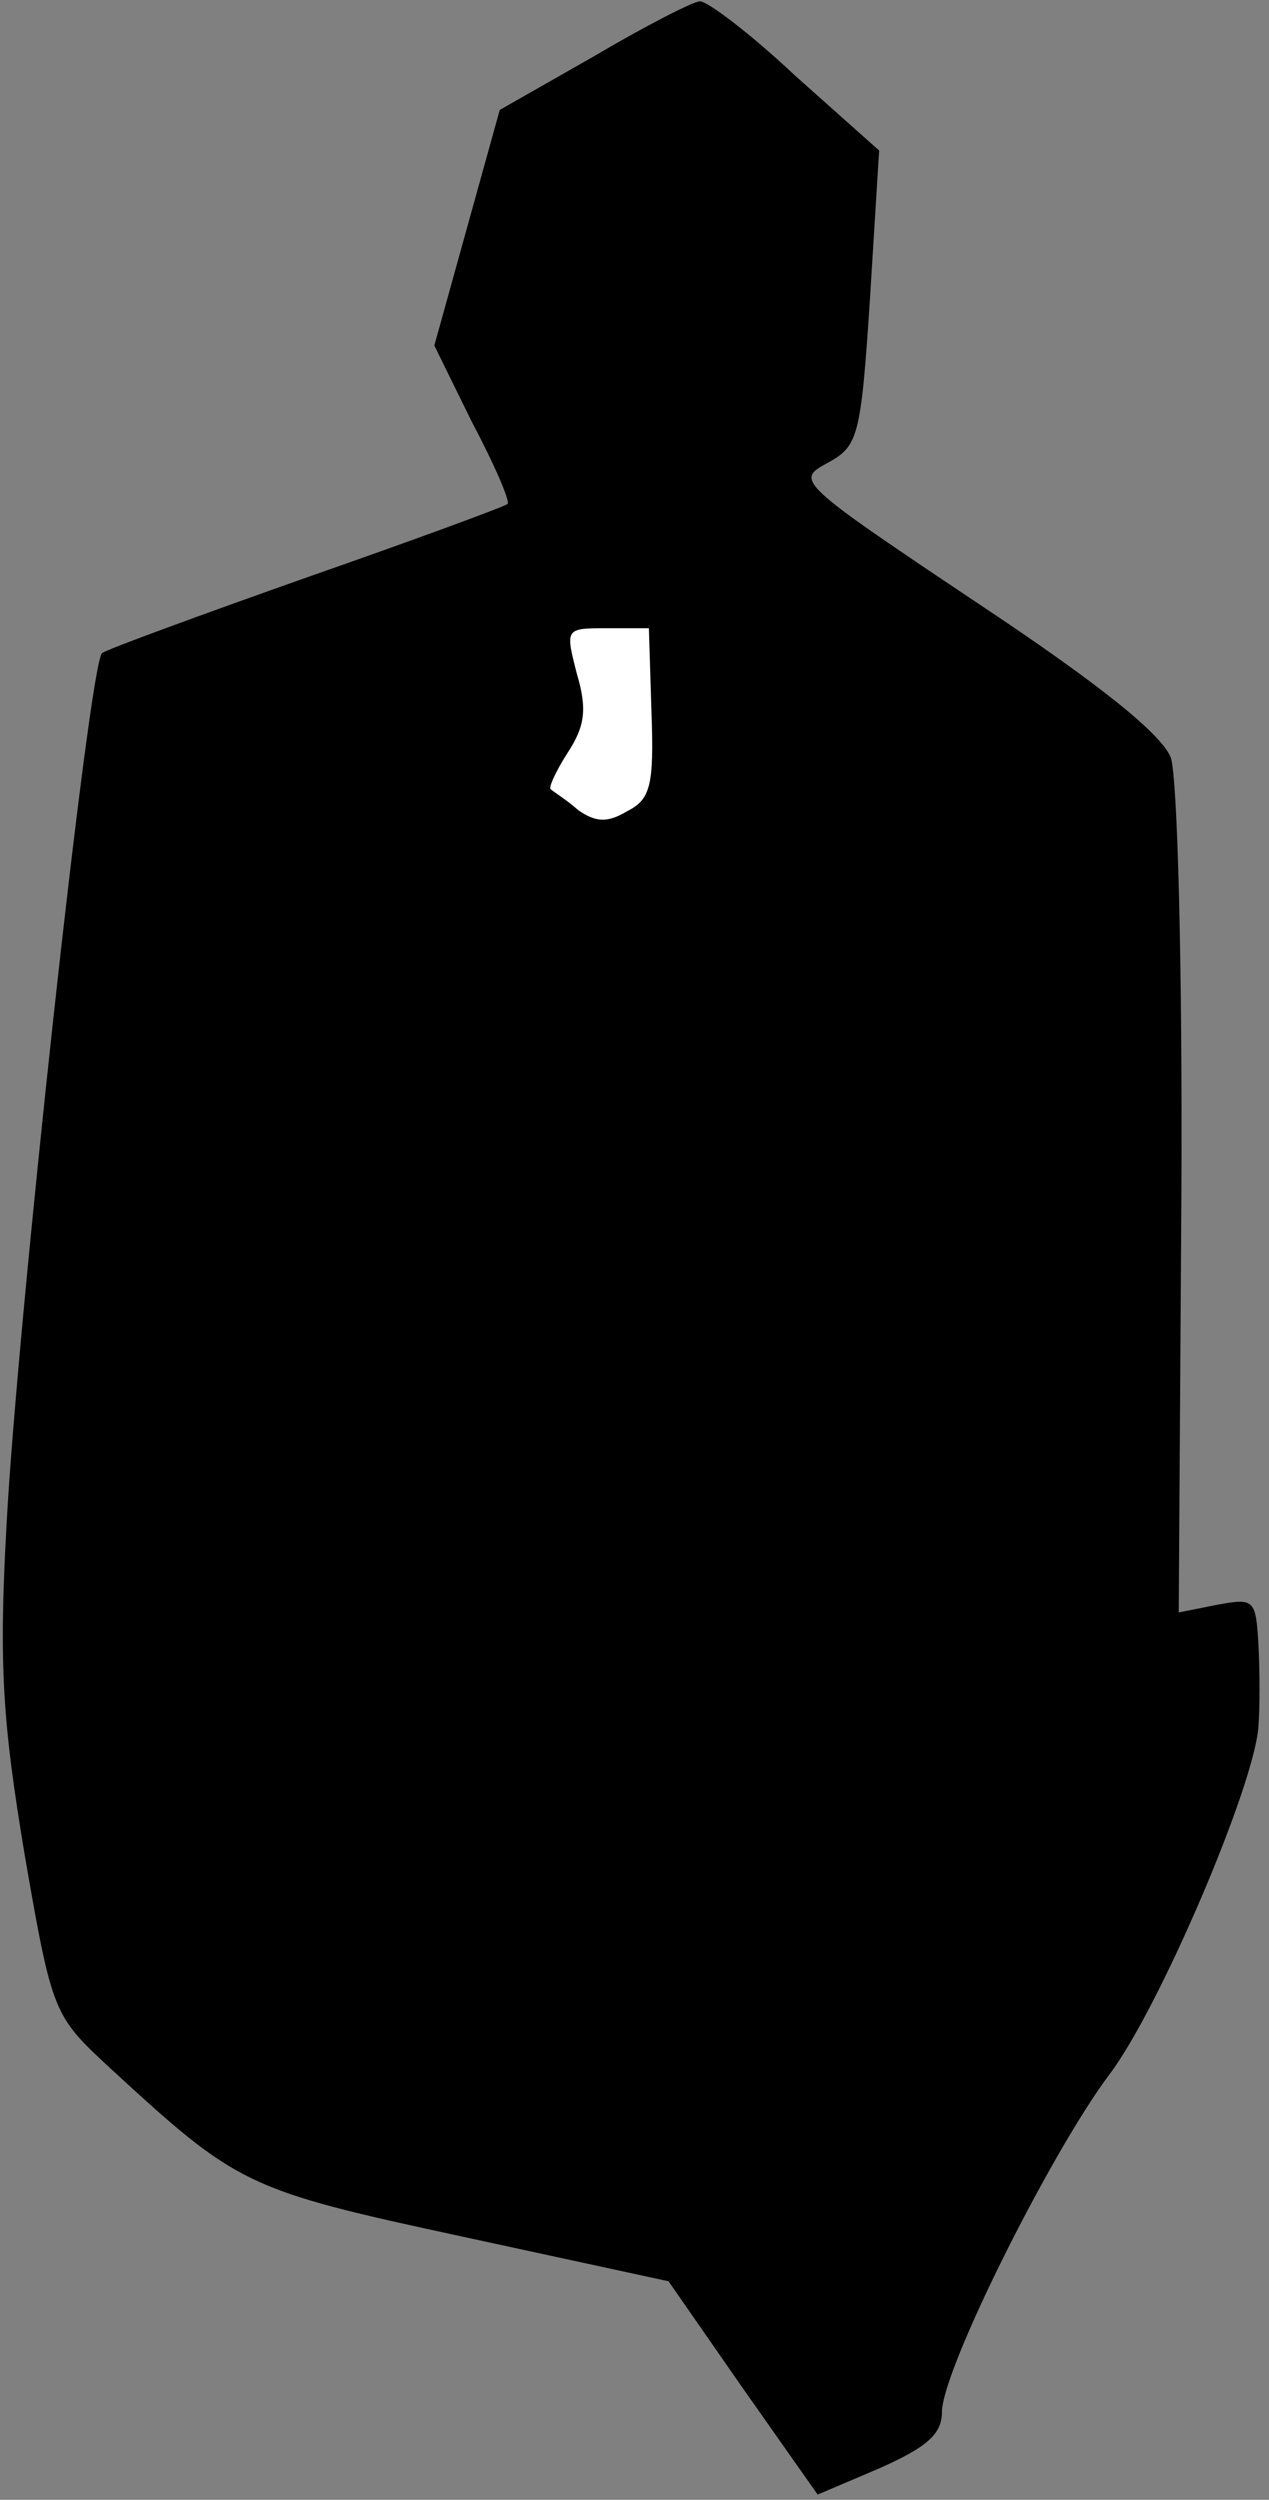 <?xml version="1.0" standalone="no"?>
<!DOCTYPE svg PUBLIC "-//W3C//DTD SVG 20010904//EN"
 "http://www.w3.org/TR/2001/REC-SVG-20010904/DTD/svg10.dtd">
<svg version="1.0" xmlns="http://www.w3.org/2000/svg"
 width="97pt" height="191pt" viewBox="0 0 97 191"
 preserveAspectRatio="xMidYMid meet">
<rect x="0" y="0" width="97" height="191" fill="#808080" stroke="none"/>
<g transform="translate(0,191) scale(0.1,-0.1)"
fill="#000000" stroke="none">
<path fill="#000000" stroke="none" d="M454 1867 l-72 -41 -25 -90 -25 -90 29
-59 c17 -32 29 -60 27 -62 -2 -2 -70 -27 -153 -56 -82 -29 -153 -55 -157 -58
-10 -9 -65 -514 -73 -666 -6 -108 -3 -151 14 -253 21 -121 22 -122 65 -162 98
-90 103 -93 270 -129 l157 -34 57 -82 57 -81 47 20 c36 16 48 26 48 43 0 32
83 198 128 258 38 50 112 223 114 267 1 13 1 40 0 60 -2 36 -3 37 -31 32 l-30
-6 2 313 c1 182 -3 325 -8 340 -7 18 -54 56 -149 119 -136 91 -138 93 -114
106 24 13 26 19 33 126 l7 113 -64 57 c-34 32 -67 57 -73 57 -5 0 -42 -19 -81
-42z"/>
<path fill="#ffffff" stroke="none" d="M498 1365 c2 -56 -1 -66 -19 -75 -15
-9 -24 -8 -37 1 -9 8 -19 14 -21 16 -2 1 4 14 13 28 13 20 15 33 7 60 -9 35
-9 35 23 35 l32 0 2 -65z"/>
</g>
</svg>
